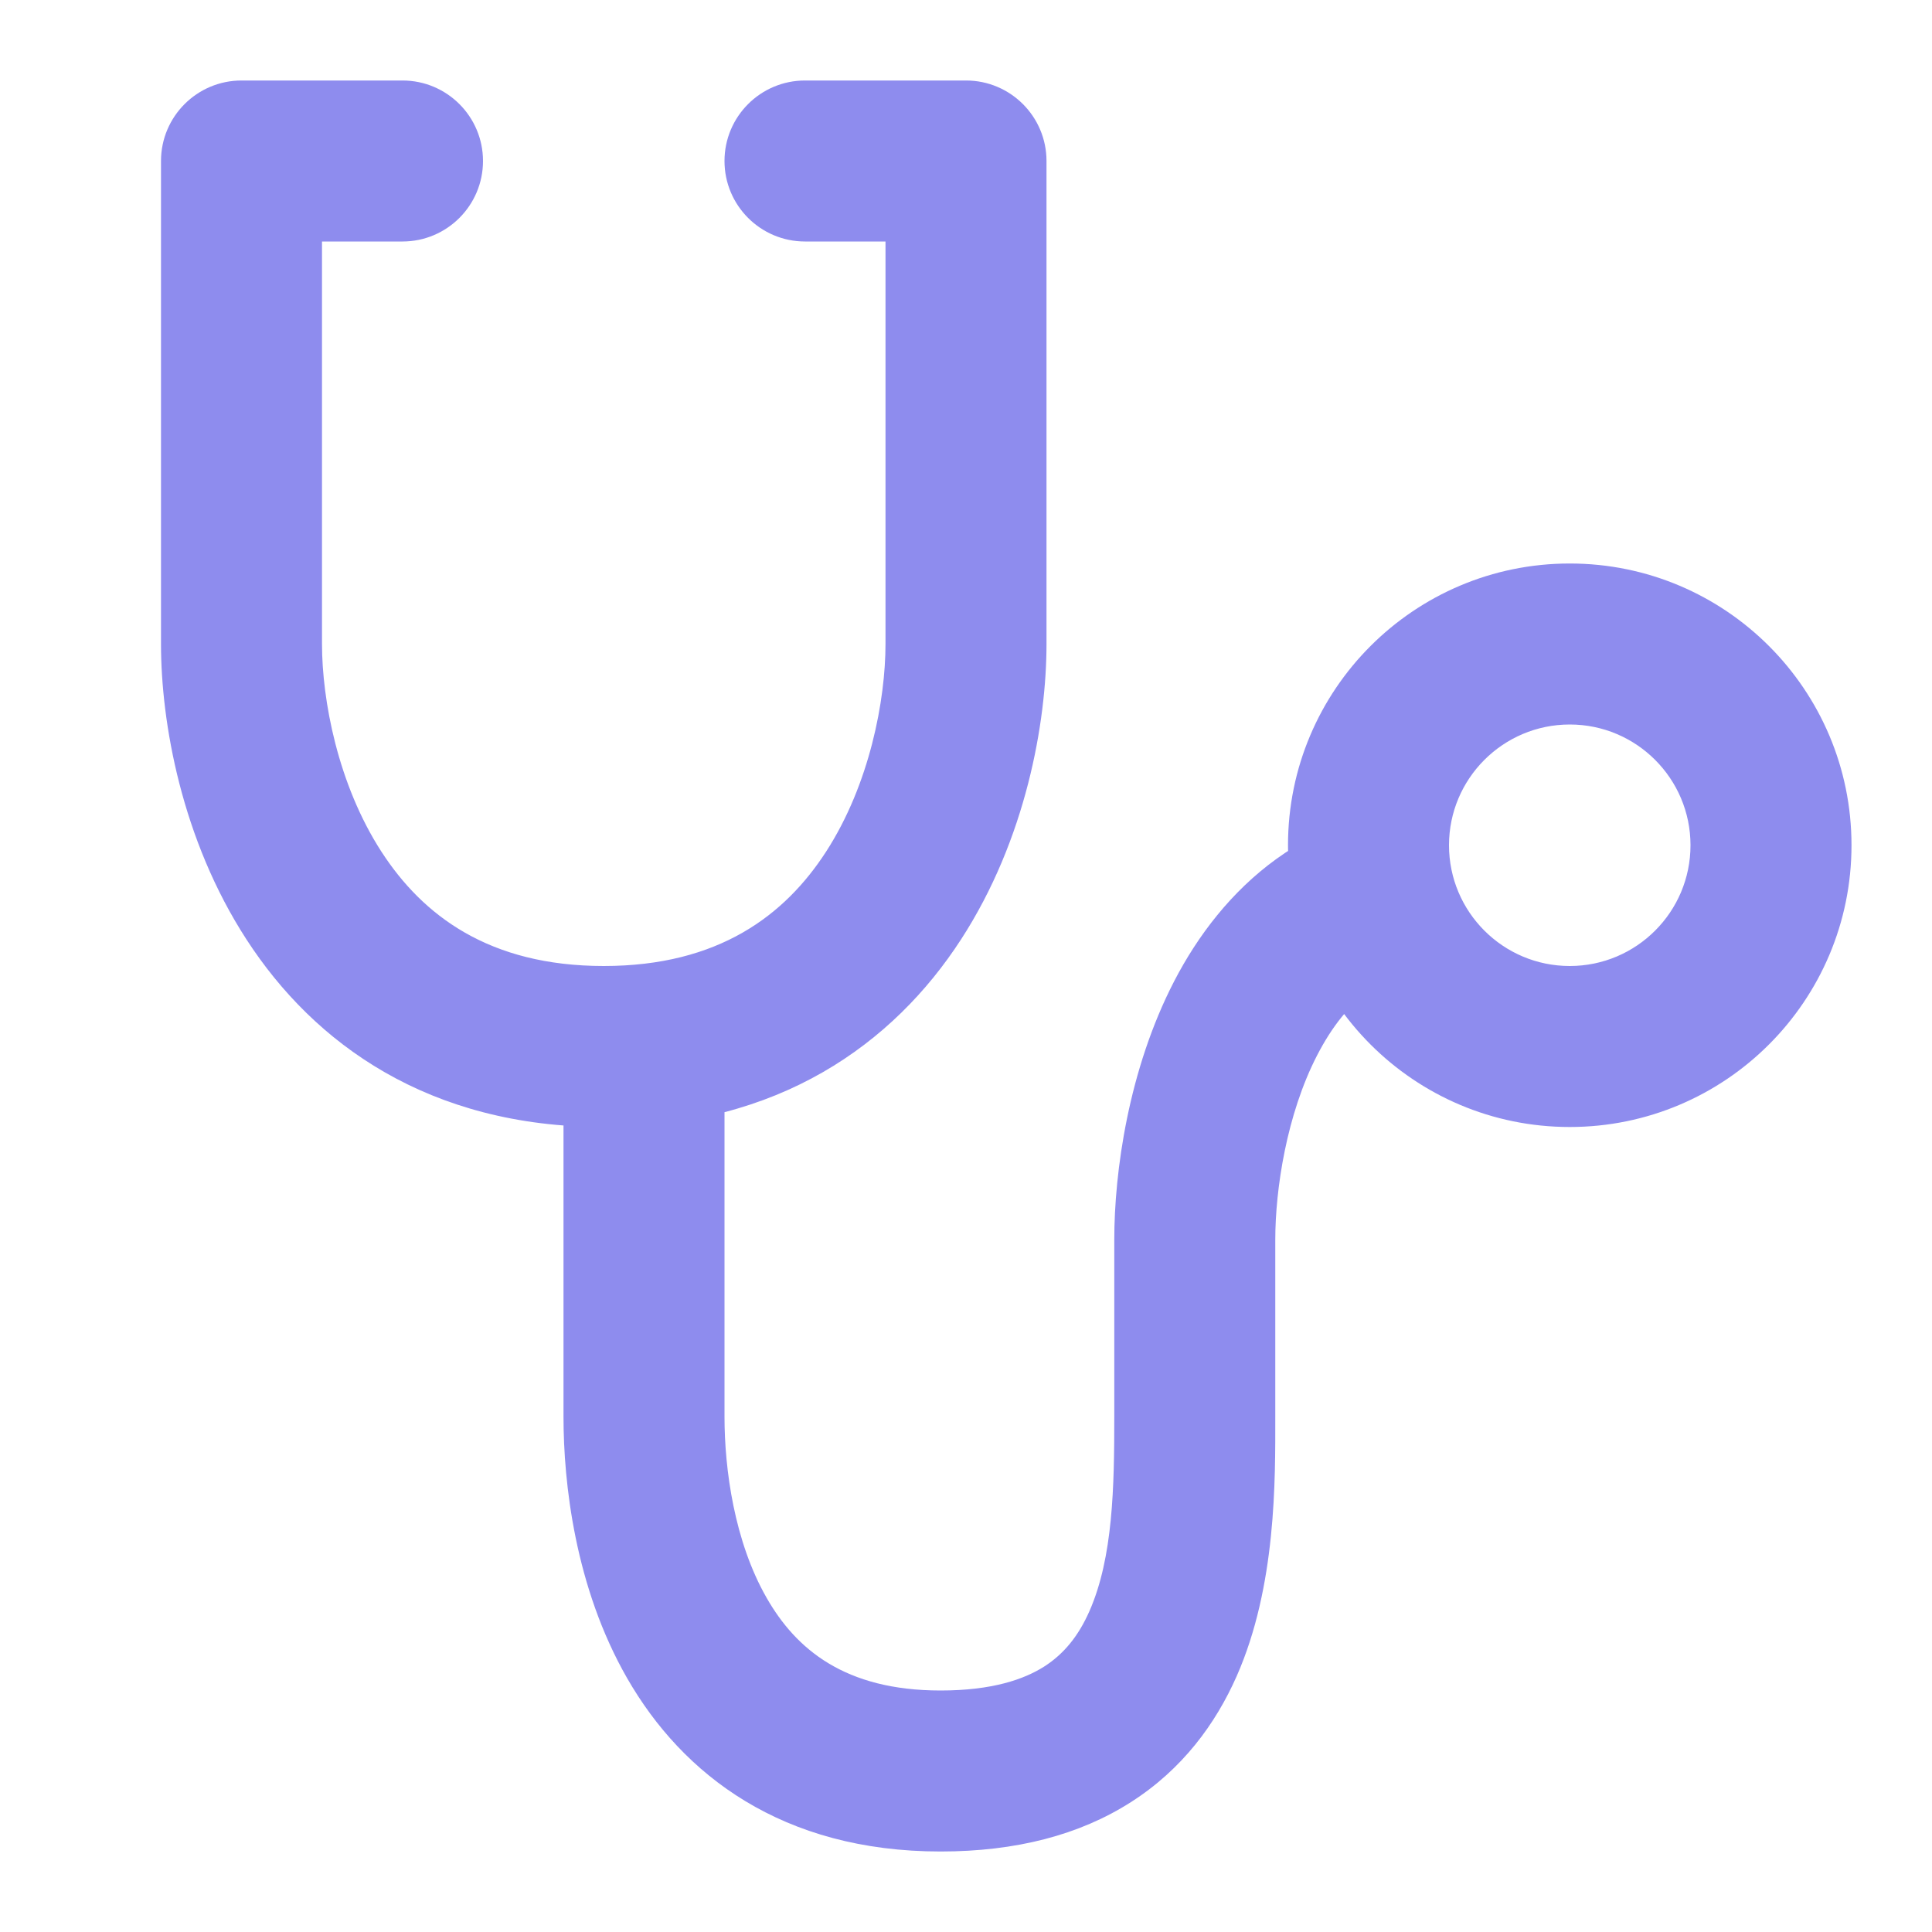 <svg width="24" height="24" viewBox="0 0 24 24" fill="none" xmlns="http://www.w3.org/2000/svg">
<path d="M5 3C5.552 3 6 2.552 6 2C6 1.448 5.552 1 5 1V3ZM3 2V1C2.448 1 2 1.448 2 2H3ZM12 2H13C13 1.448 12.552 1 12 1V2ZM10 1C9.448 1 9 1.448 9 2C9 2.552 9.448 3 10 3V1ZM5 1H3V3H5V1ZM2 2V8H4V2H2ZM2 8C2 8.974 2.255 10.426 3.061 11.669C3.901 12.966 5.327 14 7.5 14V12C6.072 12 5.249 11.368 4.739 10.581C4.195 9.741 4 8.693 4 8H2ZM7.5 14C9.672 14 11.099 12.966 11.939 11.669C12.745 10.426 13 8.974 13 8H11C11 8.693 10.805 9.741 10.261 10.581C9.751 11.368 8.928 12 7.5 12V14ZM13 8V2H11V8H13ZM12 1H10V3H12V1ZM7 12.65V17.6H9V12.65H7ZM7 17.6C7 18.419 7.142 19.718 7.791 20.848C8.481 22.05 9.719 23 11.684 23V21C10.491 21 9.887 20.483 9.525 19.852C9.121 19.149 9 18.248 9 17.6H7ZM11.684 23C12.62 23 13.41 22.795 14.048 22.387C14.689 21.978 15.101 21.413 15.362 20.823C15.857 19.702 15.842 18.381 15.842 17.6H13.842C13.842 18.47 13.827 19.348 13.533 20.015C13.399 20.319 13.219 20.544 12.972 20.702C12.722 20.861 12.327 21 11.684 21V23ZM15.842 17.6V15.4H13.842V17.6H15.842ZM15.842 15.4C15.842 14.773 15.983 13.843 16.362 13.109C16.722 12.412 17.222 12 18 12V10C16.251 10 15.173 11.054 14.585 12.191C14.017 13.29 13.842 14.56 13.842 15.4H15.842ZM21 10.5C21 11.328 20.328 12 19.5 12V14C21.433 14 23 12.433 23 10.5H21ZM19.5 12C18.672 12 18 11.328 18 10.5H16C16 12.433 17.567 14 19.5 14V12ZM18 10.5C18 9.672 18.672 9 19.5 9V7C17.567 7 16 8.567 16 10.5H18ZM19.5 9C20.328 9 21 9.672 21 10.5H23C23 8.567 21.433 7 19.5 7V9Z" fill="#8E8CEE"/>
</svg>
